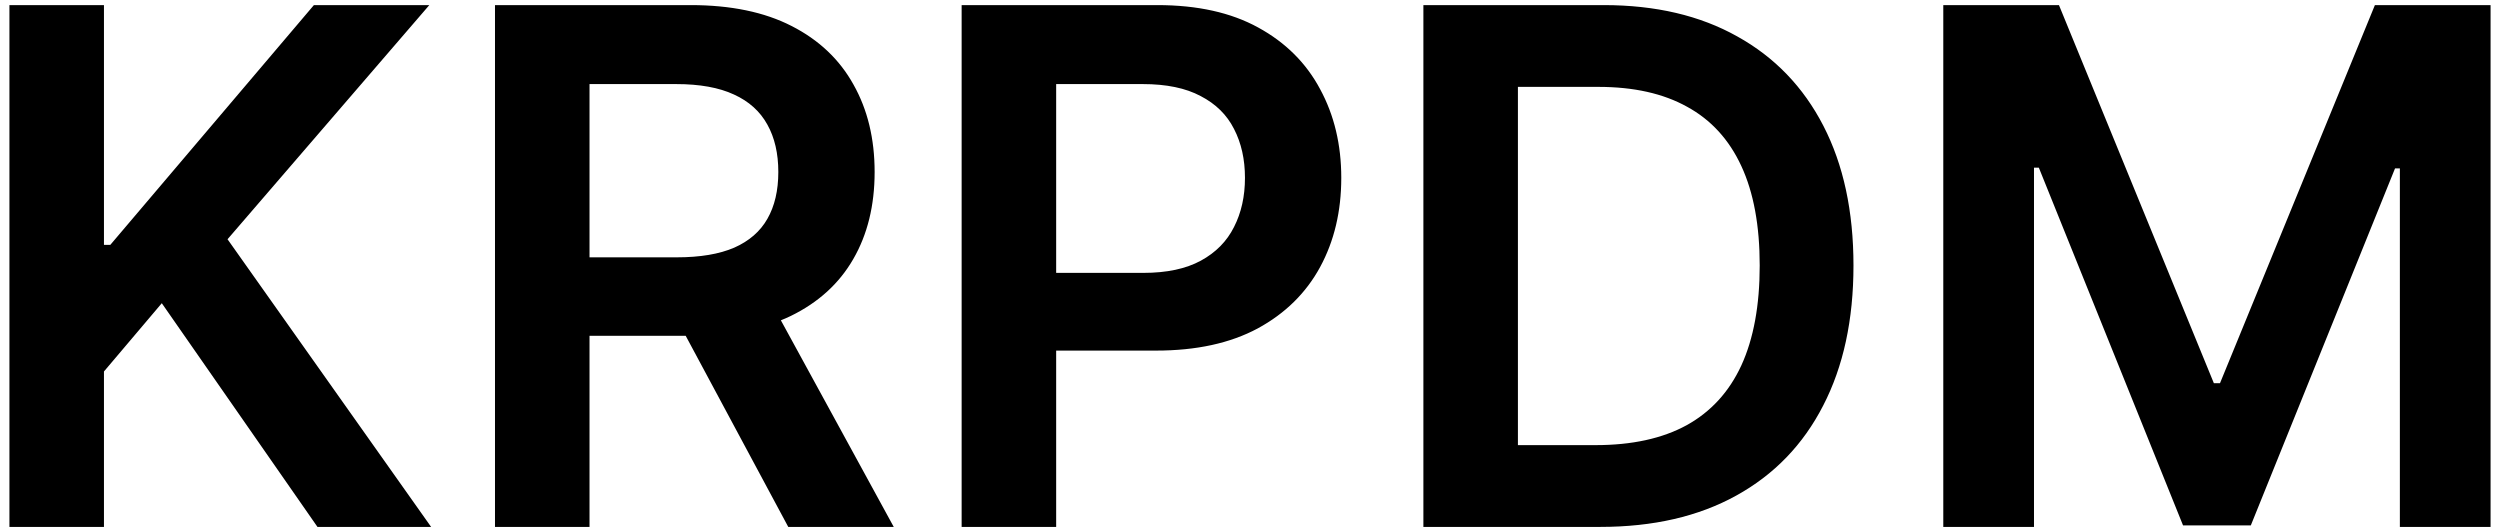 <svg width="223" height="47" viewBox="0 0 223 47" fill="none" xmlns="http://www.w3.org/2000/svg">
<path d="M0.841 47V0.455H9.273V21.841H9.841L28 0.455H38.295L20.296 21.341L38.455 47H28.318L14.432 27.046L9.273 33.136V47H0.841ZM44.153 47V0.455H61.608C65.184 0.455 68.184 1.076 70.608 2.318C73.047 3.561 74.888 5.303 76.131 7.545C77.388 9.773 78.017 12.371 78.017 15.341C78.017 18.326 77.381 20.917 76.108 23.114C74.85 25.296 72.994 26.985 70.54 28.182C68.085 29.364 65.07 29.954 61.494 29.954H49.062V22.954H60.358C62.449 22.954 64.161 22.667 65.494 22.091C66.828 21.5 67.812 20.644 68.449 19.523C69.1 18.386 69.426 16.992 69.426 15.341C69.426 13.689 69.1 12.28 68.449 11.114C67.797 9.932 66.805 9.038 65.472 8.432C64.138 7.811 62.419 7.5 60.312 7.5H52.585V47H44.153ZM68.199 25.909L79.722 47H70.312L58.994 25.909H68.199ZM85.778 47V0.455H103.233C106.809 0.455 109.809 1.121 112.233 2.455C114.672 3.788 116.513 5.621 117.756 7.955C119.013 10.273 119.642 12.909 119.642 15.864C119.642 18.849 119.013 21.5 117.756 23.818C116.498 26.136 114.642 27.962 112.188 29.296C109.733 30.614 106.71 31.273 103.119 31.273H91.551V24.341H101.983C104.074 24.341 105.786 23.977 107.119 23.25C108.453 22.523 109.438 21.523 110.074 20.25C110.725 18.977 111.051 17.515 111.051 15.864C111.051 14.212 110.725 12.758 110.074 11.5C109.438 10.242 108.445 9.265 107.097 8.568C105.763 7.856 104.044 7.5 101.938 7.5H94.21V47H85.778ZM142.739 47H126.966V0.455H143.057C147.678 0.455 151.648 1.386 154.966 3.25C158.299 5.098 160.86 7.758 162.648 11.227C164.436 14.697 165.33 18.849 165.33 23.682C165.33 28.53 164.428 32.697 162.625 36.182C160.837 39.667 158.254 42.341 154.875 44.205C151.511 46.068 147.466 47 142.739 47ZM135.398 39.705H142.33C145.572 39.705 148.277 39.114 150.443 37.932C152.61 36.735 154.239 34.955 155.33 32.591C156.42 30.212 156.966 27.242 156.966 23.682C156.966 20.121 156.42 17.167 155.33 14.818C154.239 12.454 152.625 10.689 150.489 9.523C148.367 8.341 145.731 7.75 142.58 7.75H135.398V39.705ZM173.341 0.455H183.659L197.477 34.182H198.023L211.841 0.455H222.159V47H214.068V15.023H213.636L200.773 46.864H194.727L181.864 14.954H181.432V47H173.341V0.455Z" fill="black"/>
</svg>
